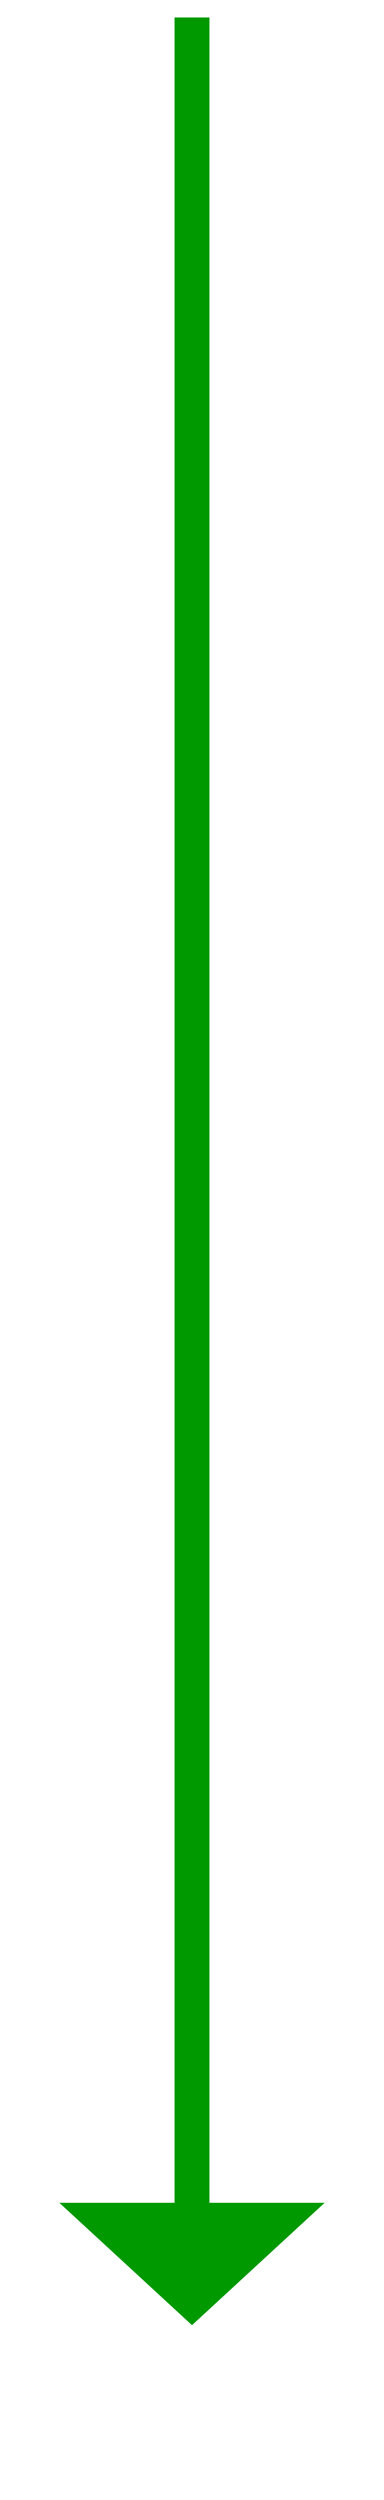 ﻿<?xml version="1.0" encoding="utf-8"?>
<svg version="1.1" xmlns:xlink="http://www.w3.org/1999/xlink" width="22px" height="143px" xmlns="http://www.w3.org/2000/svg">
  <g transform="matrix(1 0 0 1 -945 -181 )">
    <path d="M 948.4 307  L 956 314  L 963.6 307  L 948.4 307  Z " fill-rule="nonzero" fill="#009900" stroke="none" />
    <path d="M 956 182  L 956 308  " stroke-width="2" stroke="#009900" fill="none" />
  </g>
</svg>